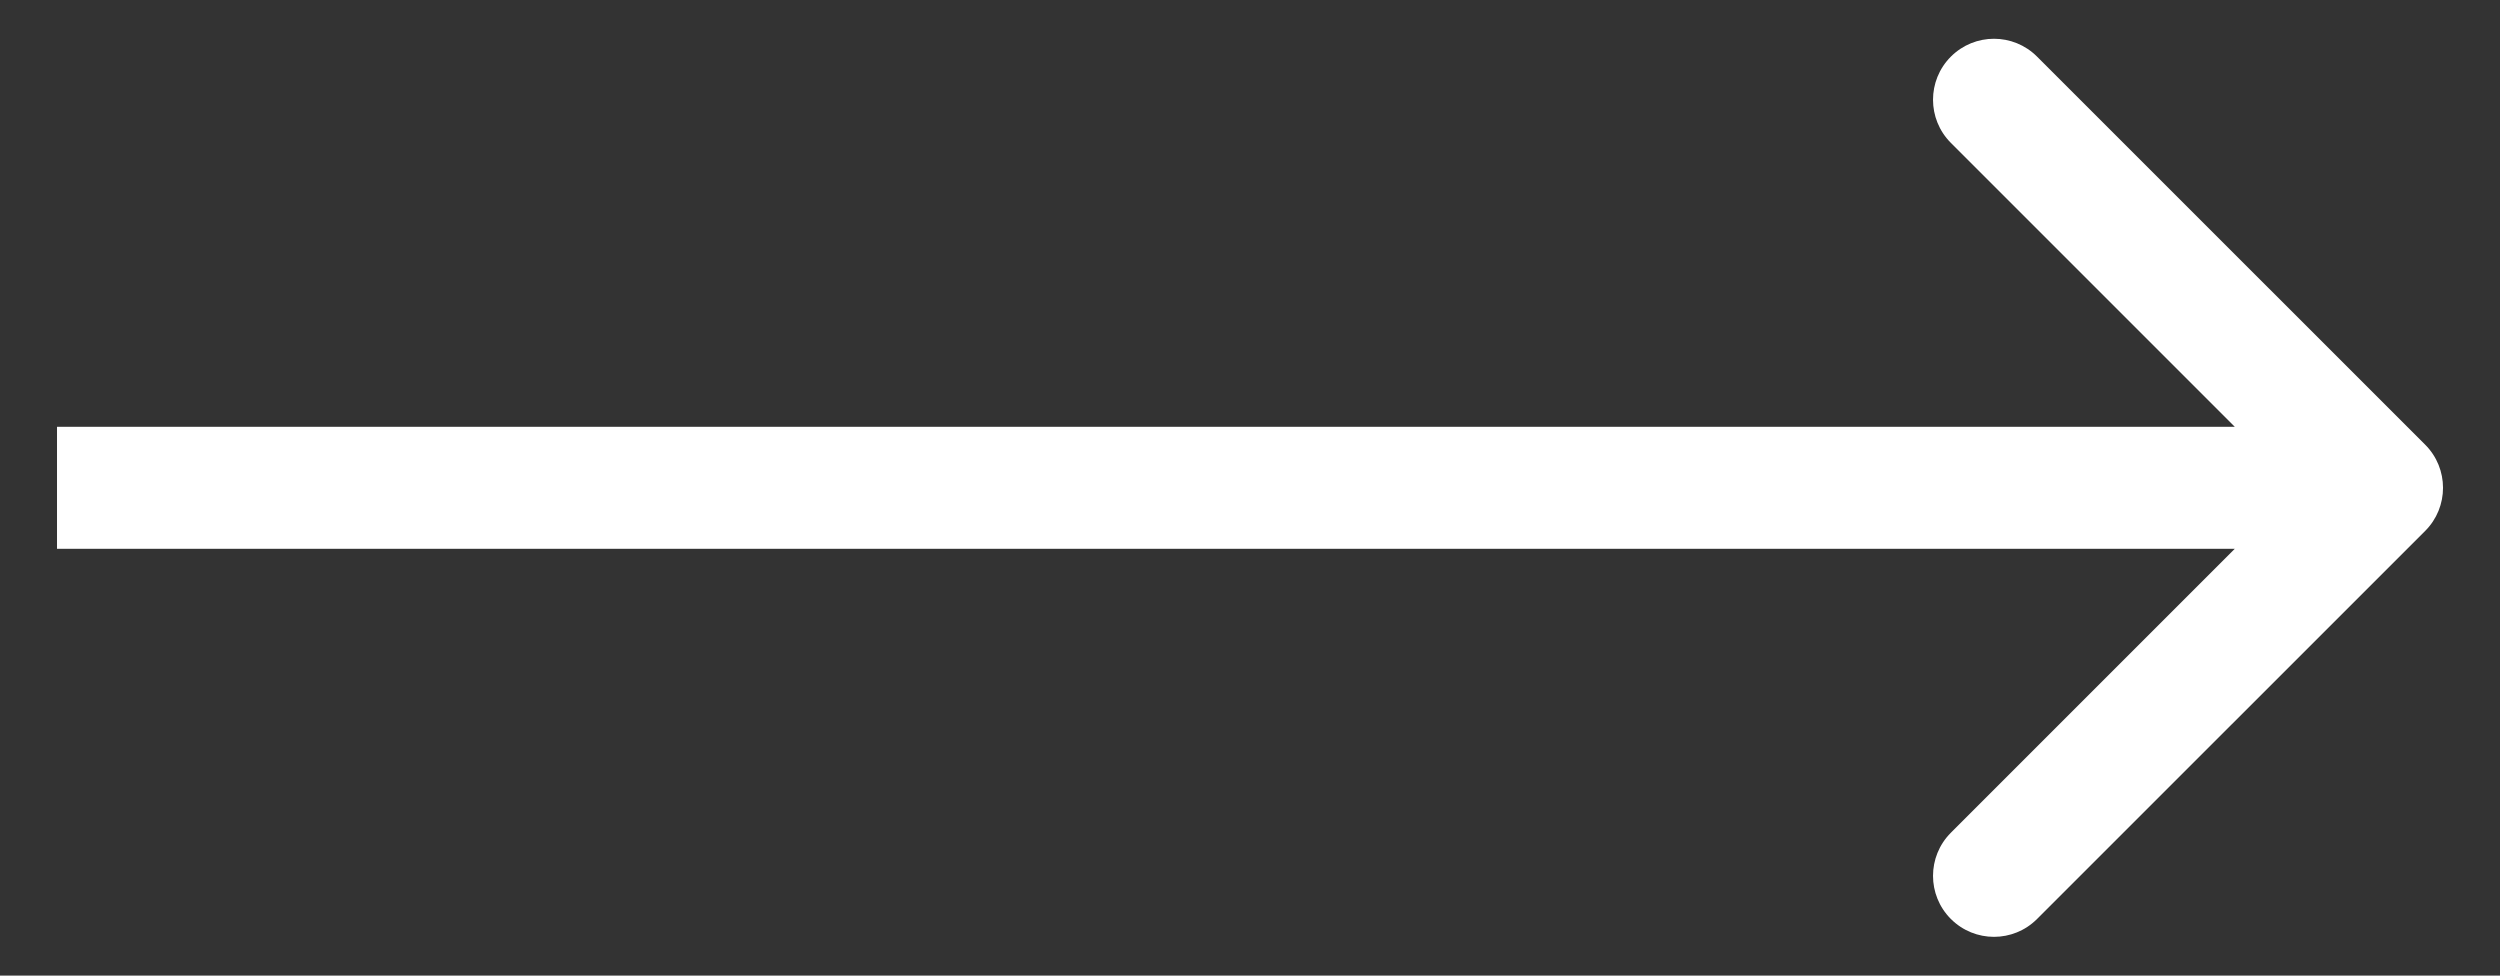 <svg width="41" height="16" viewBox="0 0 41 16" fill="none" xmlns="http://www.w3.org/2000/svg">
<rect x="0" y="0" width="41" height="16" fill="#333333" stroke="none"/>
<path d="M39.773 8.707C40.163 8.317 40.163 7.683 39.773 7.293L33.408 0.929C33.018 0.538 32.385 0.538 31.994 0.929C31.604 1.319 31.604 1.953 31.994 2.343L37.651 8L31.994 13.657C31.604 14.047 31.604 14.681 31.994 15.071C32.385 15.462 33.018 15.462 33.408 15.071L39.773 8.707ZM0.935 9L39.065 9L39.065 7L0.935 7L0.935 9Z" fill="white"/>
</svg>
